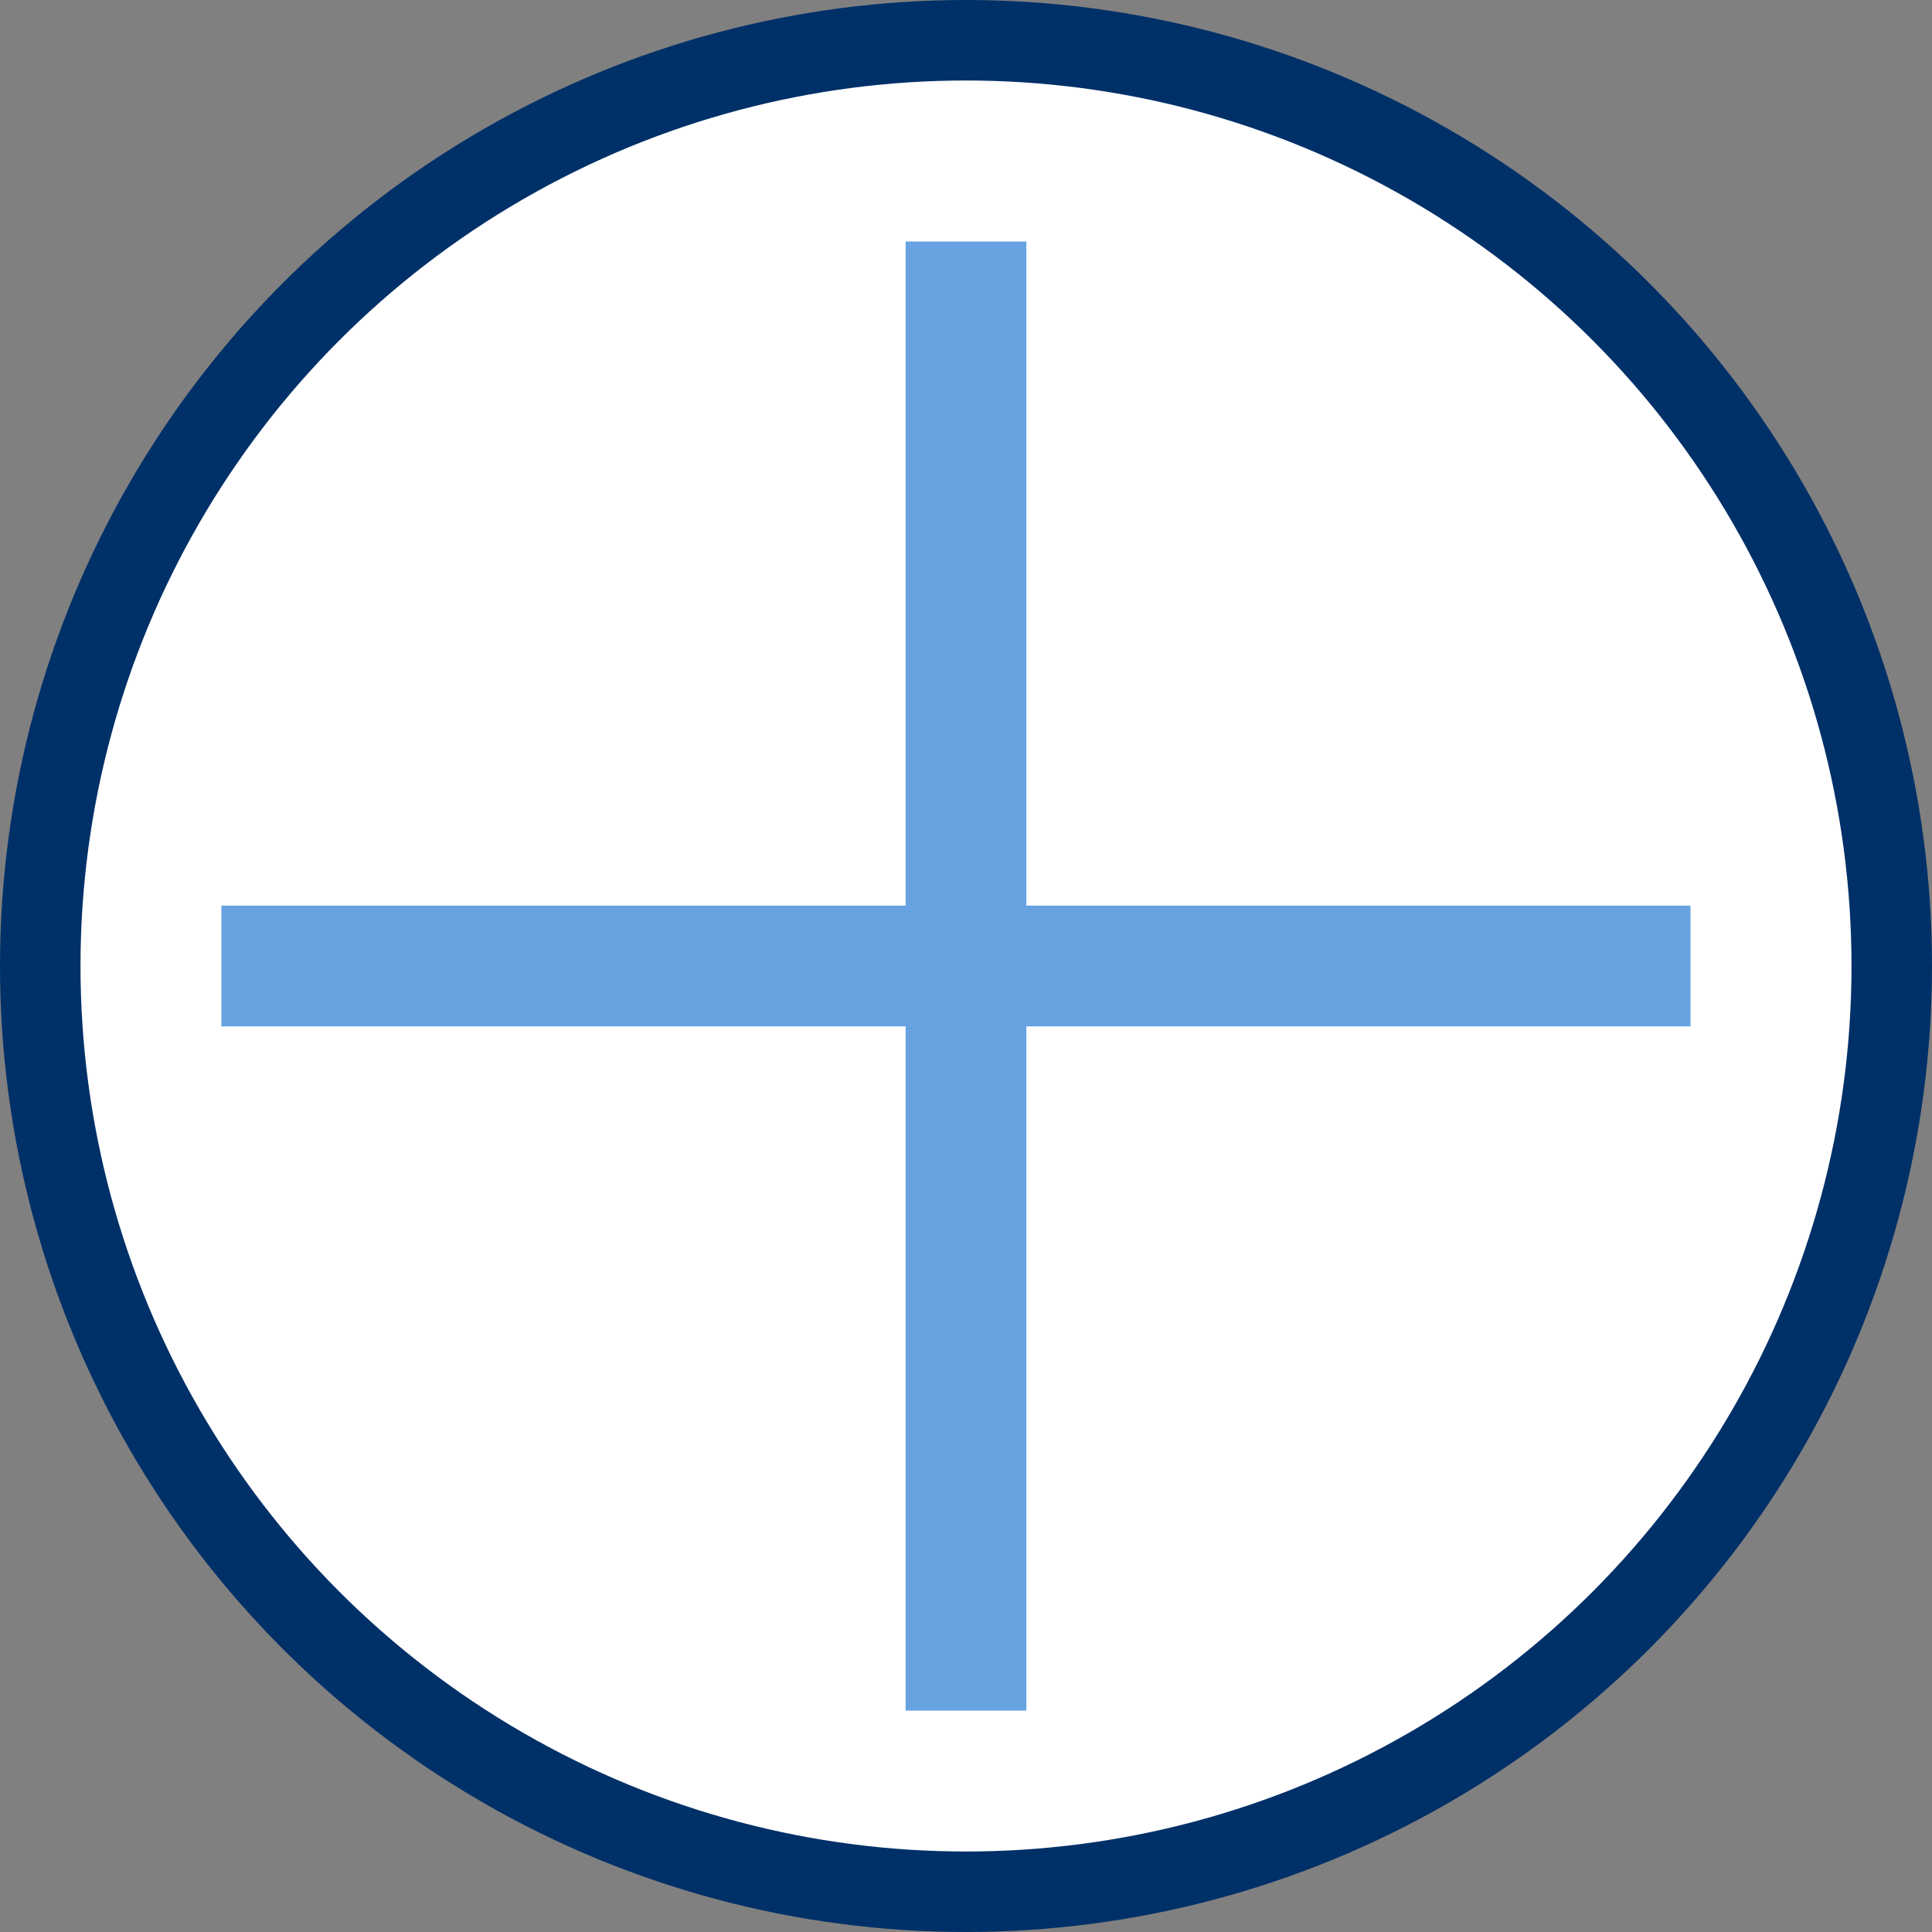 <svg width="100%" height="100%" viewBox="0 0 96 96" fill="none" xmlns="http://www.w3.org/2000/svg">
<rect x="0" y="0" width="96" height="96" fill="#808080" stroke="none"/>
<circle cx="48" cy="48" r="46" fill="white" stroke="#003068" stroke-width="4"/>
<line x1="11" y1="48" x2="84" y2="48" stroke="#66A3E0" stroke-width="6"/>
<line x1="48" y1="85" x2="48" y2="12" stroke="#66A3E0" stroke-width="6"/>
</svg>
